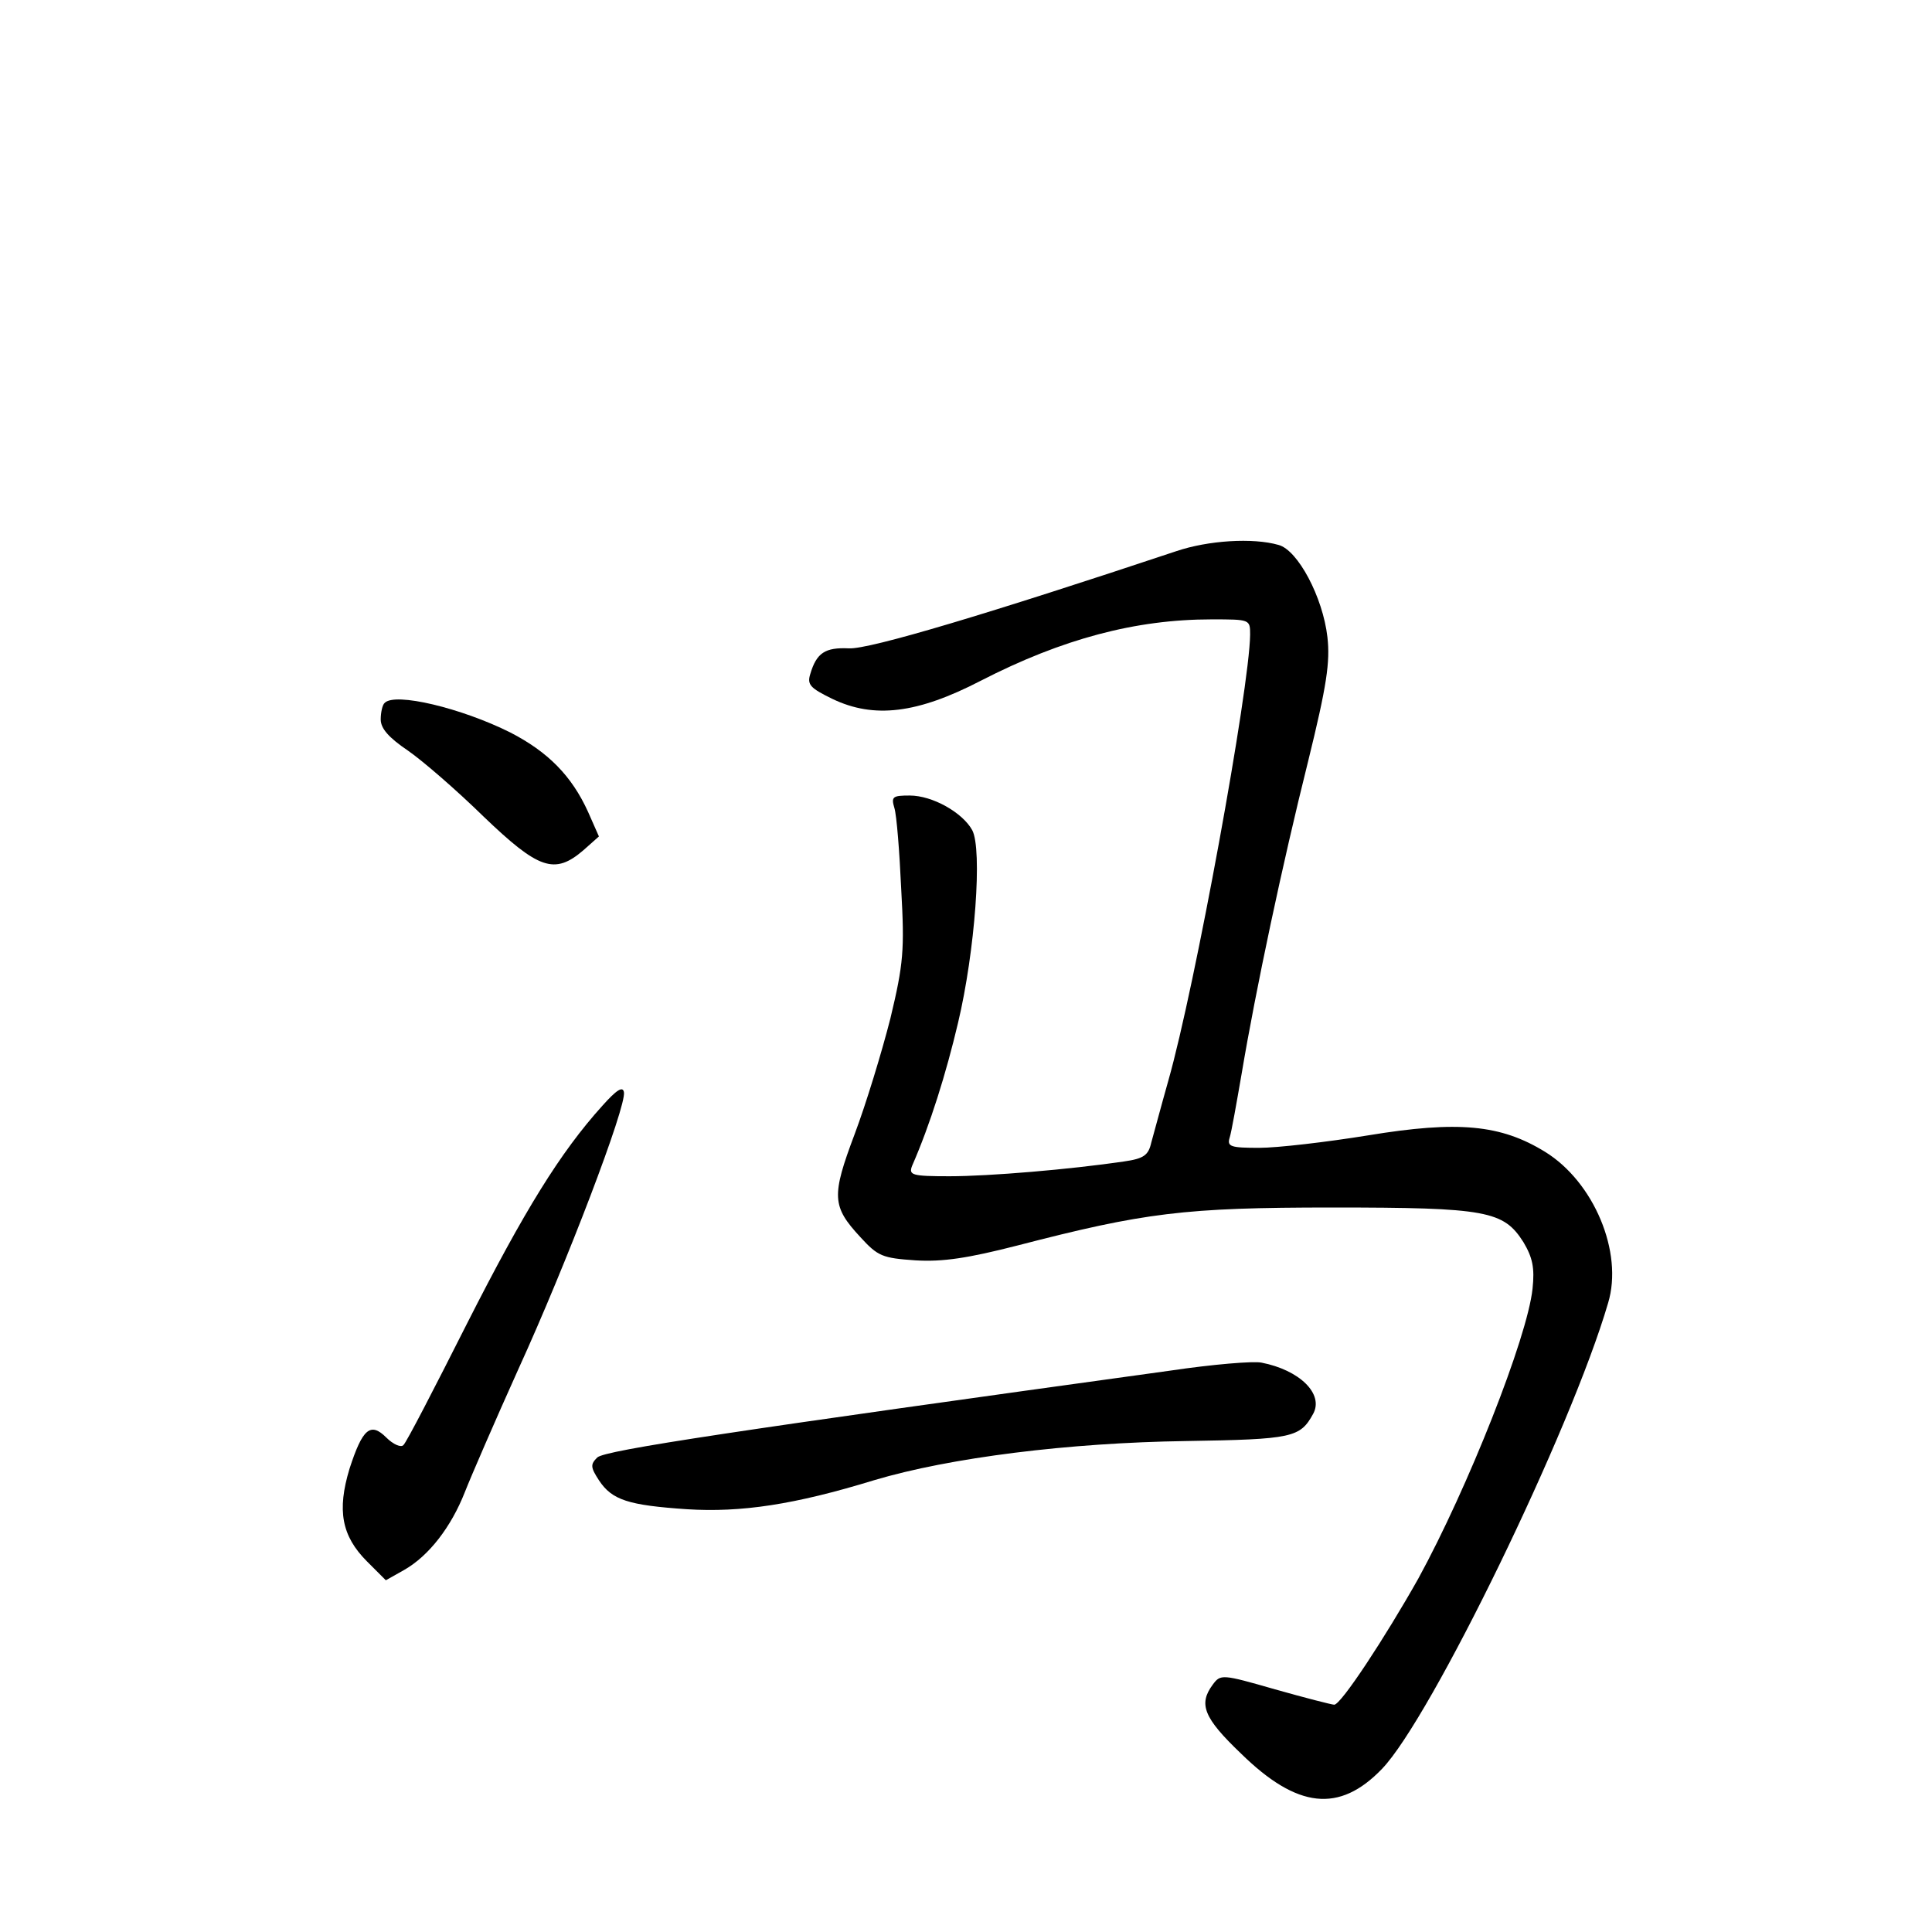 <?xml version="1.0" standalone="no"?>
<!DOCTYPE svg PUBLIC "-//W3C//DTD SVG 20010904//EN"
 "http://www.w3.org/TR/2001/REC-SVG-20010904/DTD/svg10.dtd">
<svg version="1.0" xmlns="http://www.w3.org/2000/svg"
 width="340pt" height="340pt" viewBox="0 0 340 340"
 preserveAspectRatio="xMidYMid meet">
<g transform="translate(0,340) scale(0.1,-0.1)"
fill="#000000" stroke="none">
<path d="M2070 2430 c-327 -109 -540 -173 -576 -171 -42 2 -57 -8 -68 -45 -6
-19 0 -25 39 -44 73 -35 149 -26 261 32 144 74 273 108 406 108 68 0 68 0 68
-27 -1 -94 -97 -620 -144 -785 -13 -46 -26 -95 -30 -109 -5 -22 -13 -28 -48
-33 -95 -14 -237 -26 -307 -26 -66 0 -72 2 -66 18 32 73 60 163 81 252 30 126
43 305 25 339 -17 31 -70 61 -110 61 -30 0 -33 -2 -27 -22 4 -13 9 -77 12
-143 6 -107 4 -131 -19 -227 -15 -59 -43 -151 -63 -204 -41 -109 -40 -127 10
-181 31 -34 39 -37 97 -41 48 -3 93 4 179 26 224 58 294 67 555 67 272 0 301
-6 336 -61 16 -27 20 -45 16 -82 -9 -86 -114 -351 -201 -510 -58 -103 -136
-222 -148 -222 -4 0 -51 12 -104 27 -94 27 -96 27 -110 8 -25 -34 -16 -58 50
-121 99 -97 173 -105 248 -27 86 89 333 597 398 820 27 89 -25 213 -111 266
-78 48 -153 55 -311 29 -74 -12 -160 -22 -192 -22 -50 0 -57 2 -52 18 3 9 12
60 21 112 25 149 72 370 117 550 33 134 39 175 34 219 -8 70 -52 153 -86 162
-45 13 -124 8 -180 -11z"/>
<path d="M677 2163 c-4 -3 -7 -17 -7 -29 0 -16 14 -32 48 -55 26 -18 86 -70
133 -116 97 -93 125 -103 176 -59 l27 24 -19 43 c-29 64 -71 106 -137 140 -86
43 -203 71 -221 52z"/>
<path d="M1060 1454 c-74 -82 -137 -184 -238 -383 -57 -113 -107 -210 -112
-214 -4 -5 -18 1 -30 13 -28 28 -42 16 -65 -55 -22 -73 -14 -118 31 -163 l33
-33 32 18 c44 25 83 76 107 137 11 28 53 125 94 216 85 186 191 464 186 488
-2 11 -13 4 -38 -24z"/>
<path d="M2060 988 c-760 -105 -996 -140 -1009 -153 -12 -12 -12 -17 3 -40 23
-35 52 -44 155 -51 95 -6 189 8 329 51 134 40 343 66 549 69 188 3 201 6 224
48 19 35 -24 77 -91 90 -14 3 -86 -3 -160 -14z"/>
</g>
</svg>
